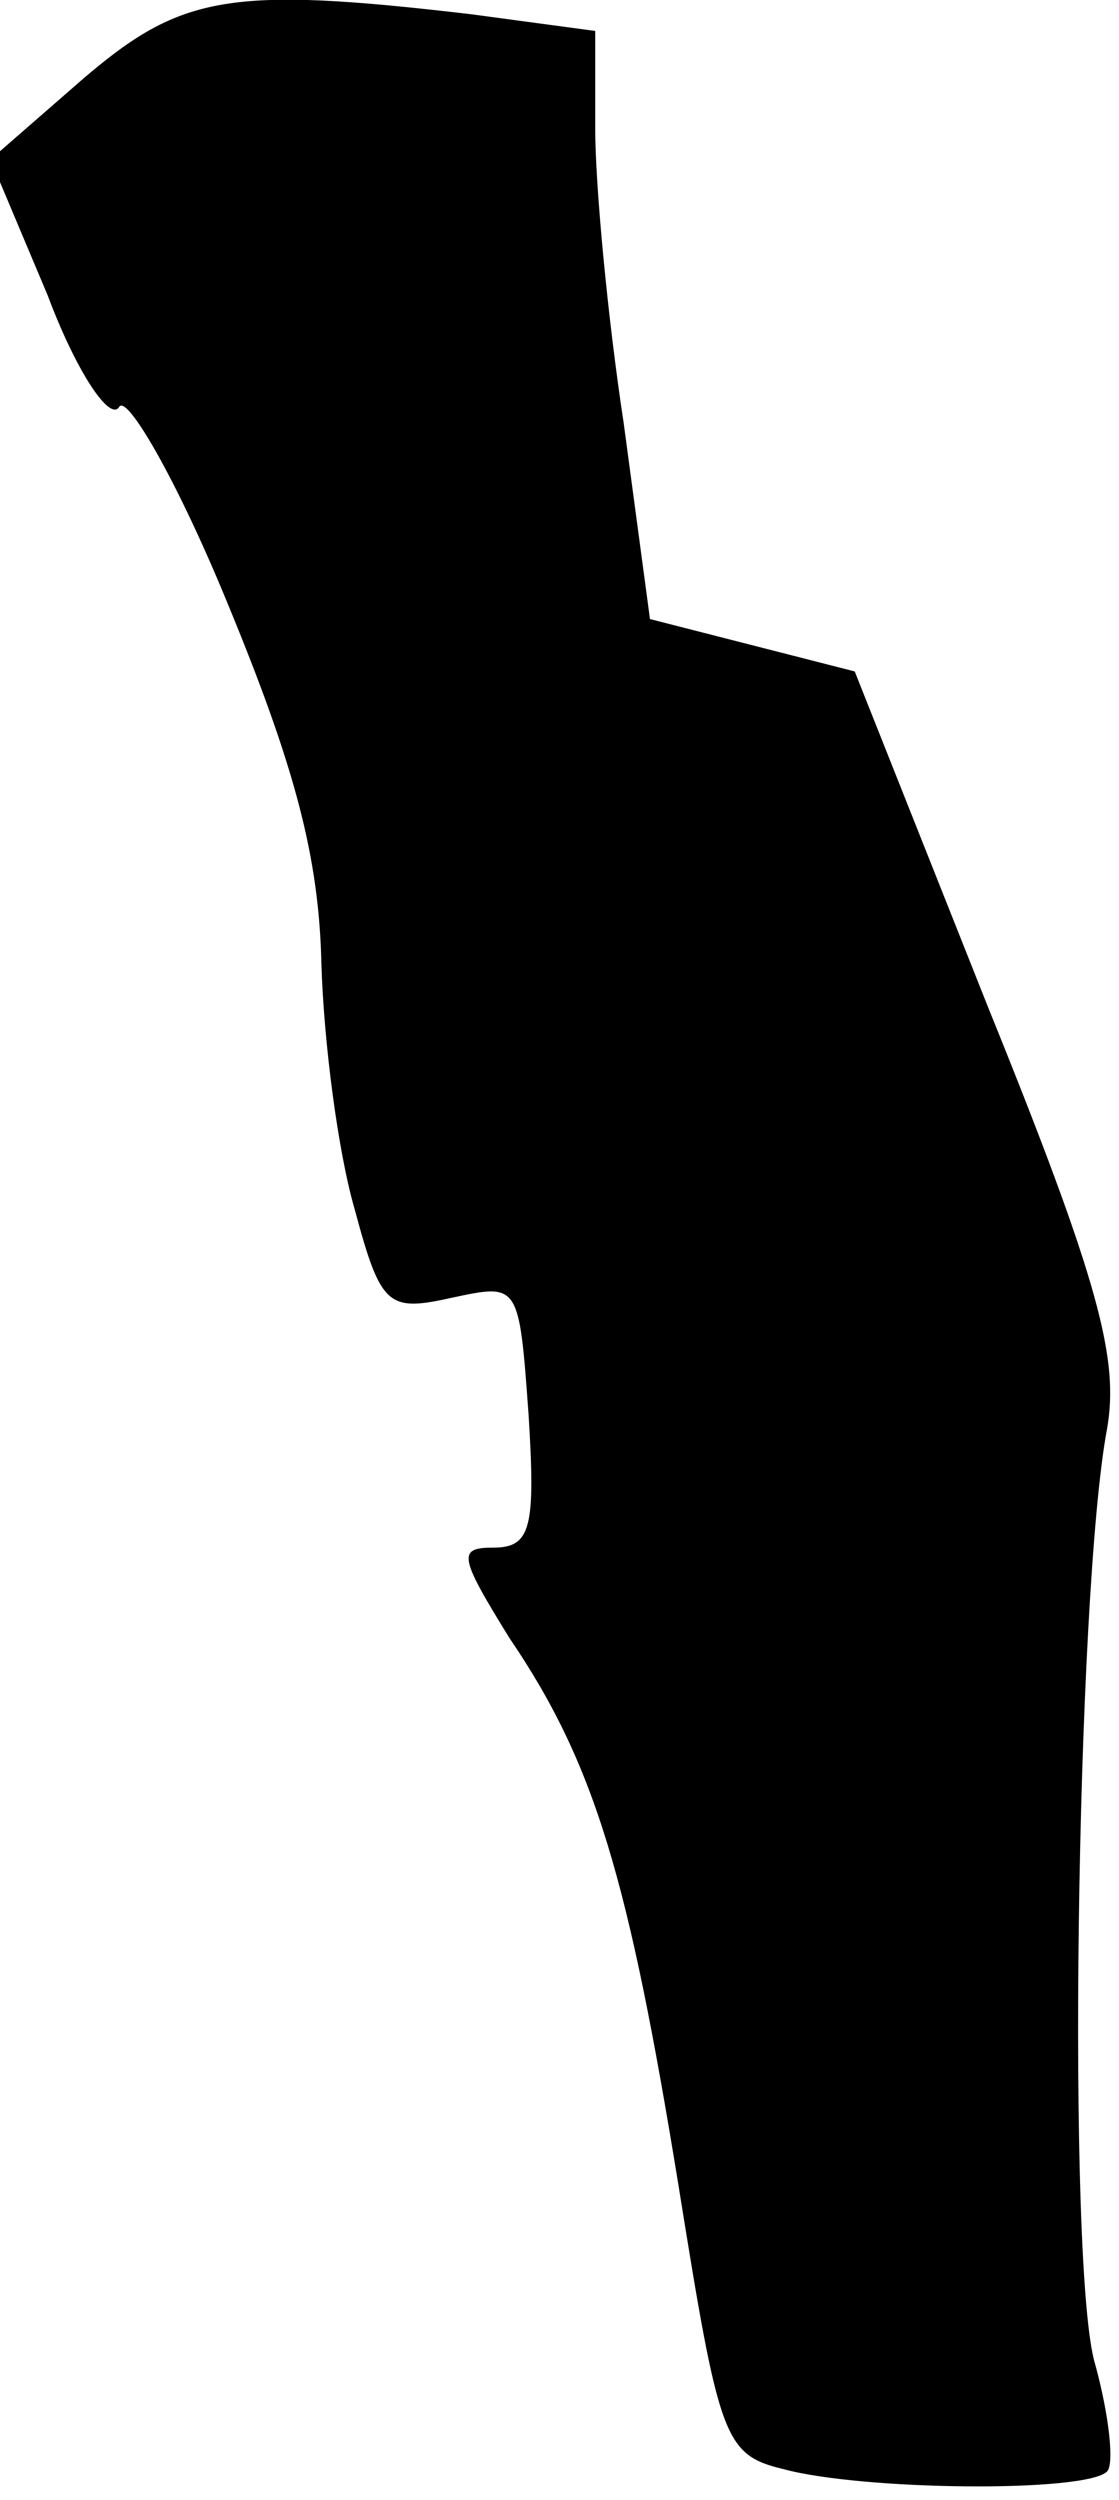 <?xml version="1.0" standalone="no"?>
<!DOCTYPE svg PUBLIC "-//W3C//DTD SVG 20010904//EN"
 "http://www.w3.org/TR/2001/REC-SVG-20010904/DTD/svg10.dtd">
<svg version="1.0" xmlns="http://www.w3.org/2000/svg"
 width="47pt" height="105pt" viewBox="0 0 47 105"
 preserveAspectRatio="xMidYMid meet">
<g transform="translate(0,105) scale(0.1,-0.1)"
fill="#000000" stroke="none">
<path fill="#000000" stroke="none" d="M35 1017 l-39 -34 24 -57 c12 -32 26
-53 30 -47 3 6 24 -30 45 -81 29 -70 39 -108 40 -153 1 -33 7 -79 14 -103 11
-41 14 -43 41 -37 28 6 28 6 32 -49 3 -48 1 -56 -15 -56 -15 0 -14 -4 7 -38
36 -53 50 -101 71 -230 17 -106 19 -113 44 -119 33 -9 127 -10 136 -1 3 3 1
23 -5 45 -12 39 -8 324 5 393 5 29 -3 61 -50 177 l-56 141 -43 11 -43 11 -11
82 c-7 46 -12 101 -12 124 l0 41 -52 7 c-102 12 -122 8 -163 -27z"/>
</g>
</svg>
